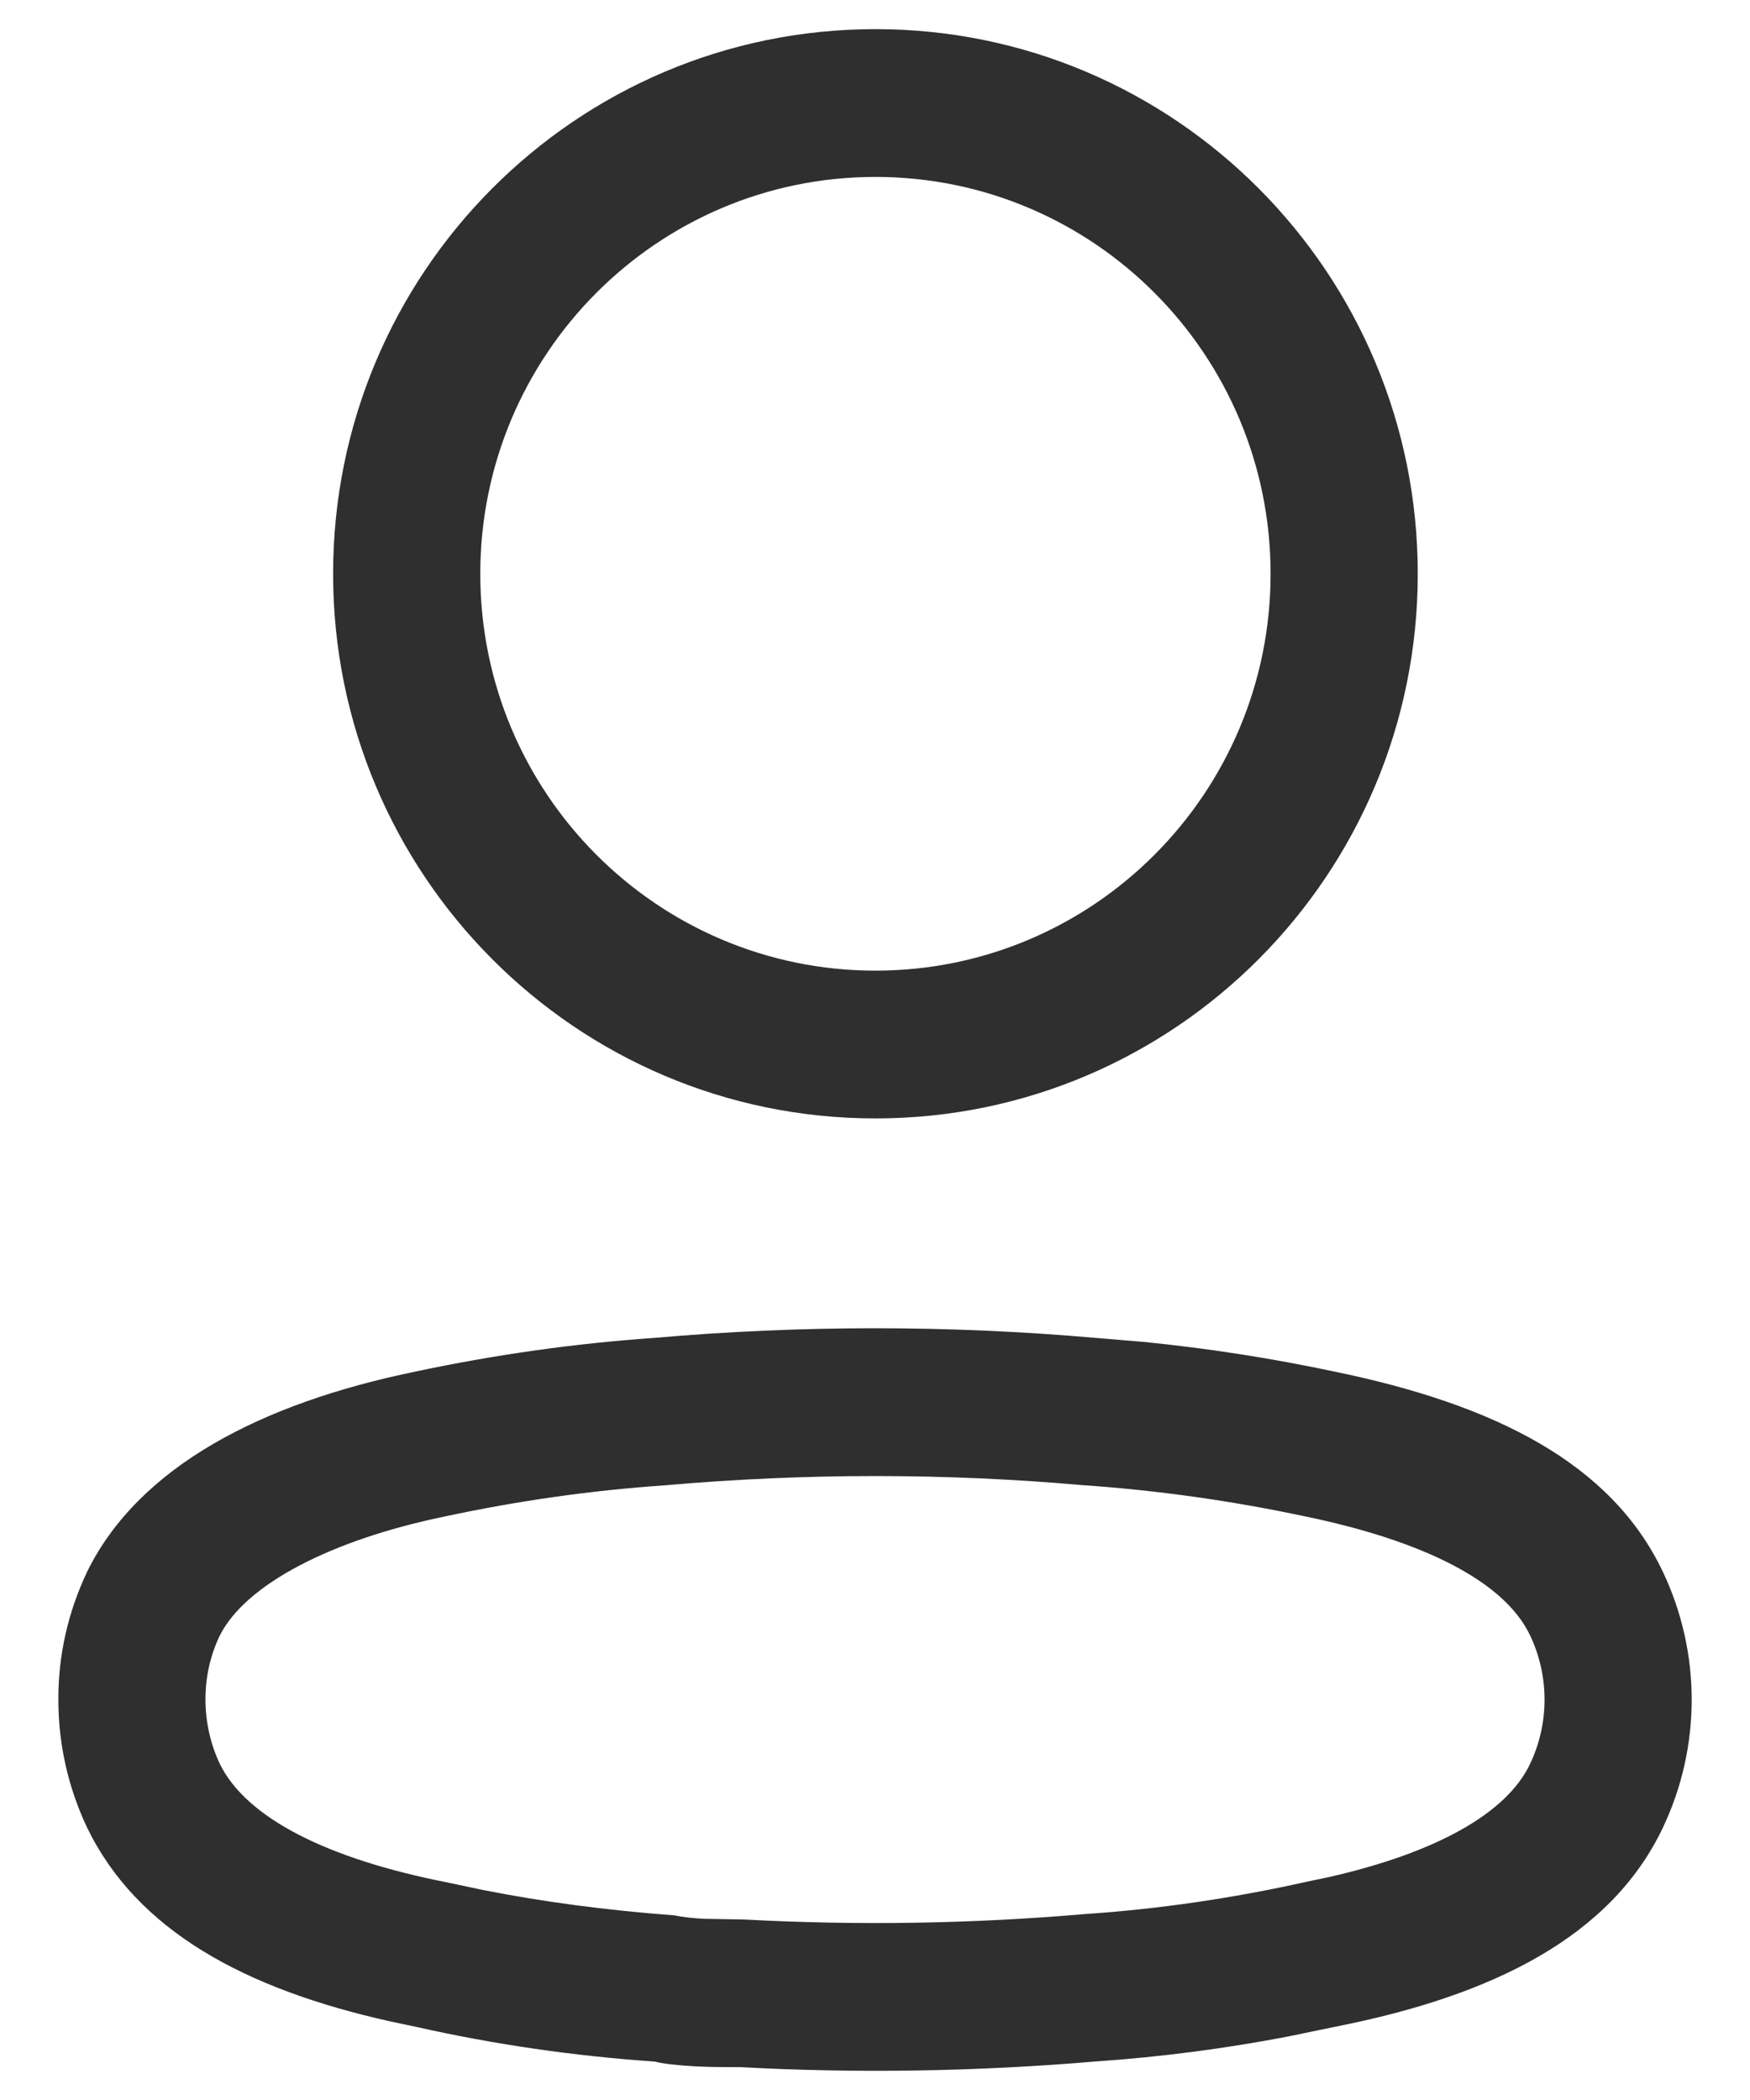<svg width="20" height="24" viewBox="0 0 20 24" fill="none" xmlns="http://www.w3.org/2000/svg">
    <path fill-rule="evenodd" clip-rule="evenodd" d="M10.005 0.333C6.582 0.333 3.807 3.12 3.807 6.558C3.807 9.995 6.582 12.782 10.005 12.782C13.428 12.782 16.203 9.995 16.203 6.558C16.203 3.12 13.428 0.333 10.005 0.333ZM10.005 2.022C12.499 2.022 14.521 4.053 14.521 6.558C14.521 9.063 12.499 11.093 10.005 11.093C7.511 11.093 5.489 9.063 5.489 6.558C5.489 4.053 7.511 2.022 10.005 2.022ZM7.468 15.291C6.561 15.354 5.644 15.484 4.739 15.677C2.993 16.037 1.596 16.756 1.002 17.95C0.778 18.417 0.665 18.917 0.667 19.423C0.666 19.926 0.778 20.427 0.994 20.884C1.565 22.065 2.799 22.733 4.466 23.103L4.764 23.166C5.644 23.364 6.562 23.498 7.485 23.561C7.564 23.584 7.751 23.605 7.956 23.616L8.124 23.622C8.211 23.624 8.309 23.624 8.455 23.624C9.783 23.697 11.159 23.676 12.529 23.559C13.259 23.509 13.994 23.414 14.722 23.274L15.268 23.161C17.067 22.806 18.415 22.131 19.005 20.886C19.443 19.962 19.443 18.889 19.005 17.965C18.416 16.723 17.086 16.053 15.254 15.676C14.535 15.523 13.805 15.409 13.069 15.336L12.531 15.291C10.847 15.143 9.153 15.143 7.468 15.291ZM12.384 16.974L12.399 16.975C13.243 17.034 14.082 17.153 14.91 17.329C16.271 17.61 17.195 18.074 17.487 18.691C17.707 19.155 17.707 19.695 17.486 20.16C17.213 20.736 16.384 21.181 15.185 21.453L14.923 21.508C14.079 21.696 13.242 21.818 12.4 21.875C11.094 21.987 9.796 22.007 8.501 21.937L8.041 21.929C7.914 21.922 7.806 21.91 7.707 21.89C6.919 21.83 6.209 21.736 5.52 21.6L5.109 21.513C3.744 21.245 2.812 20.778 2.51 20.154C2.405 19.93 2.348 19.677 2.348 19.421C2.348 19.167 2.403 18.919 2.511 18.694C2.805 18.105 3.792 17.597 5.084 17.331C5.918 17.152 6.756 17.033 7.6 16.975C9.202 16.834 10.798 16.834 12.384 16.974Z" fill="#2F2F2F" />
</svg>